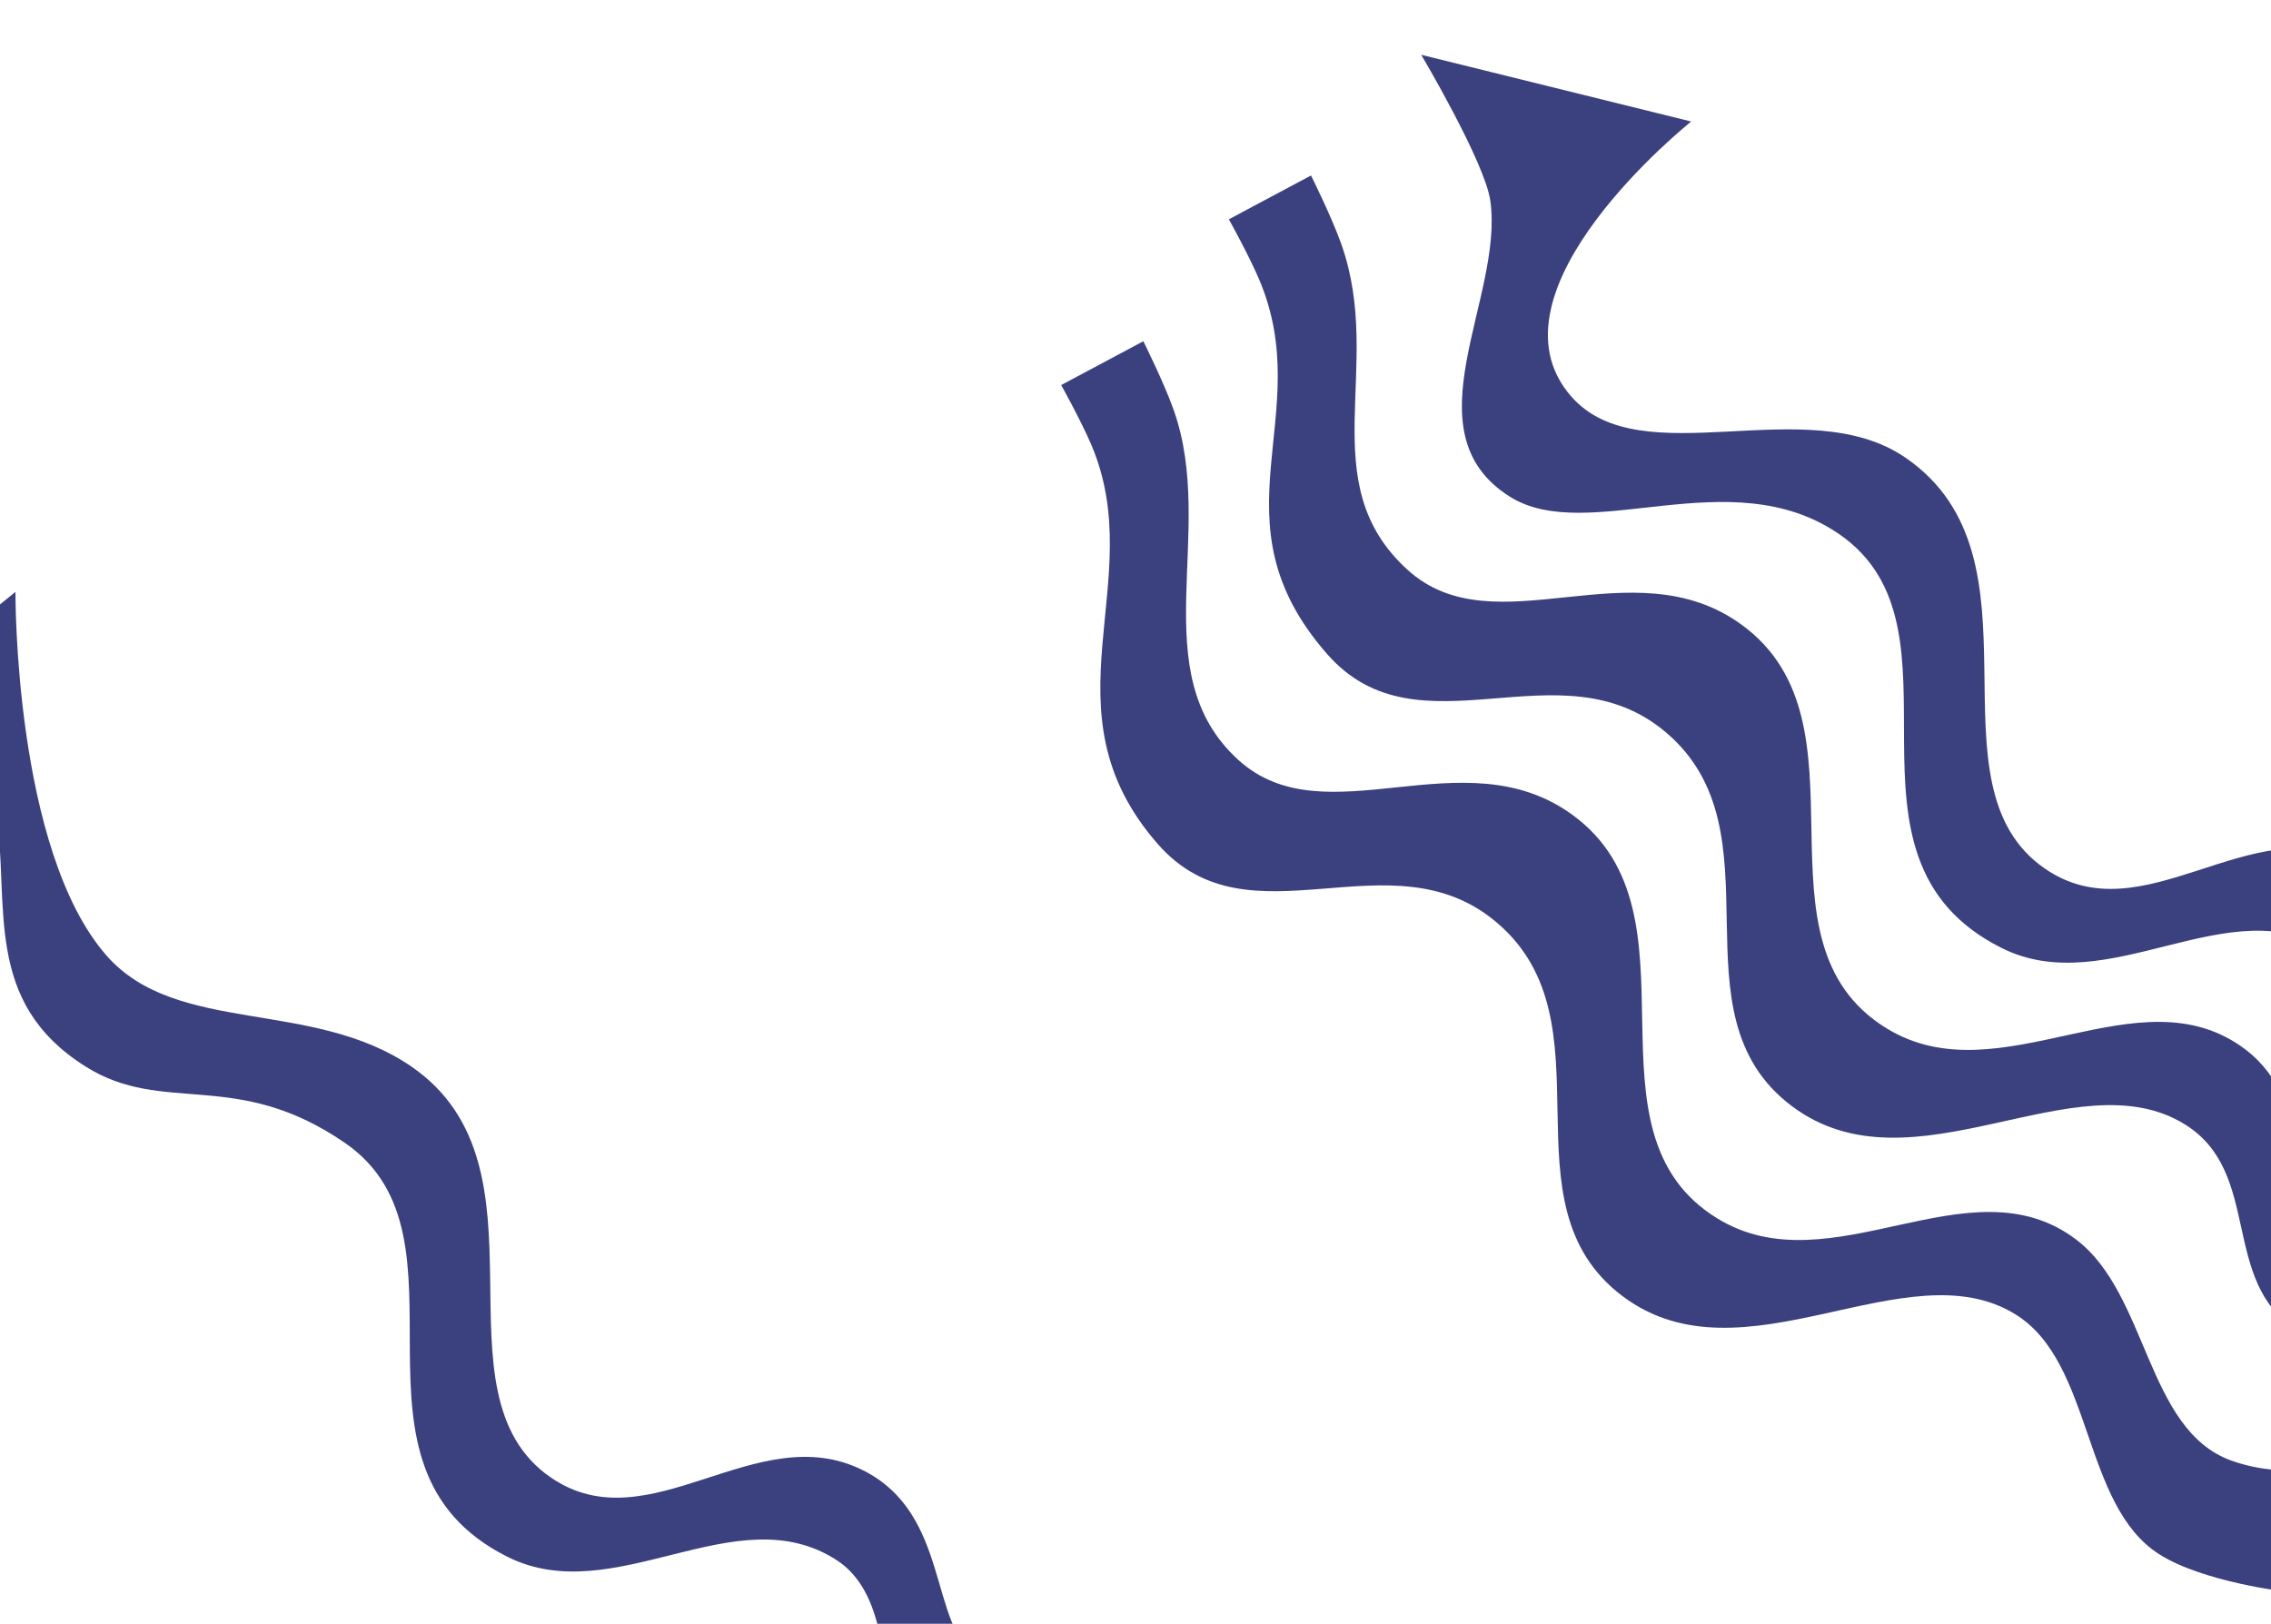 <svg width="537" height="384" fill="none" xmlns="http://www.w3.org/2000/svg"><path d="M317.202 57.825C314.884 51.255 310 41.5 310 41.5l-19.422 10.364s4.711 8.46 7.134 14.157c13.834 32.527-11.799 56.807 16.087 88.641 21.747 24.826 55.002-2.808 80.155 18.56 27.857 23.666.513 66.353 29.713 88.341 28.528 21.483 67.241-11.742 93.038 4.387 18.322 11.456 8.186 37.009 26.407 48.625 10.455 6.665 30.461 8.952 30.461 8.952l.63-28.762s-6.698.336-14.112-2.36c-20.029-7.282-12.164-31.347-29.149-44.219-25.214-19.108-57.843 11.537-84.825-4.983-33.747-20.663-2.273-71.989-34.186-95.385-25.895-18.984-58.4 5.757-79.11-13.069-22.726-20.659-5.401-47.96-15.619-76.923z" fill="#3B417F"/><path d="M277.554 97.024c-2.319-6.571-7.203-16.325-7.203-16.325L250.93 91.063s4.71 8.46 7.133 14.156c13.835 32.527-12.166 62.565 15.72 94.399 21.747 24.826 55.002-2.808 80.155 18.56 27.857 23.666.513 66.353 29.713 88.341 28.528 21.483 67.241-11.742 93.038 4.387 18.322 11.456 15.629 45.027 33.85 56.642C520.994 374.213 541 376.5 541 376.5l.631-28.762s-6.699.336-14.113-2.359c-20.028-7.282-19.607-39.364-36.592-52.236-25.214-19.109-57.843 11.536-84.825-4.984-33.747-20.663-2.273-71.989-34.186-95.385-25.895-18.984-58.4 5.757-79.11-13.069-22.726-20.659-5.034-53.718-15.251-82.68zm93.989-3.253c-21.905-24.993 28.358-65.032 28.358-65.032l-63.84-15.781s15.049 25.388 16.341 34.518c3.25 22.97-19.736 54.594 4.573 69.956 18.554 11.726 52.08-8.898 77.92 8.888 32.66 22.48-4.568 76.334 38.397 97.866 25.418 12.738 54.044-14.68 77.884.812 18.074 11.745 15.001 42.663 25.306 48.894 6.813 4.12 19.671 7.425 19.671 7.425l.81-30.361s-5.473 1.723-12.436-2.879c-11.689-7.725-6.373-33.936-27.127-44.336-25.275-12.667-50.561 17.71-73.853 1.685-29.028-19.972 1.821-73.342-33.003-97.207-23.4-16.036-62.446 4.44-79.001-14.448zM25.182 225.973c-21.906-24.993-21.525-86-21.525-86l-20.915 16.958s15.05 25.389 16.342 34.518c3.25 22.97-3.21 45.381 21.098 60.743 18.554 11.726 35.555.315 61.395 18.101 32.66 22.481-4.569 76.335 38.396 97.866 25.418 12.738 54.044-14.679 77.884.812 18.075 11.745 7.52 50.088 17.825 56.319 6.813 4.12 27.153 0 27.153 0l.81-30.361s-5.473 1.723-12.436-2.878c-11.69-7.726-6.373-33.937-27.127-44.337-25.276-12.667-50.561 17.71-73.853 1.685-29.028-19.972 1.82-73.341-33.003-97.207-23.4-16.036-55.49-7.331-72.044-26.219z" fill="#3B417F"/></svg>